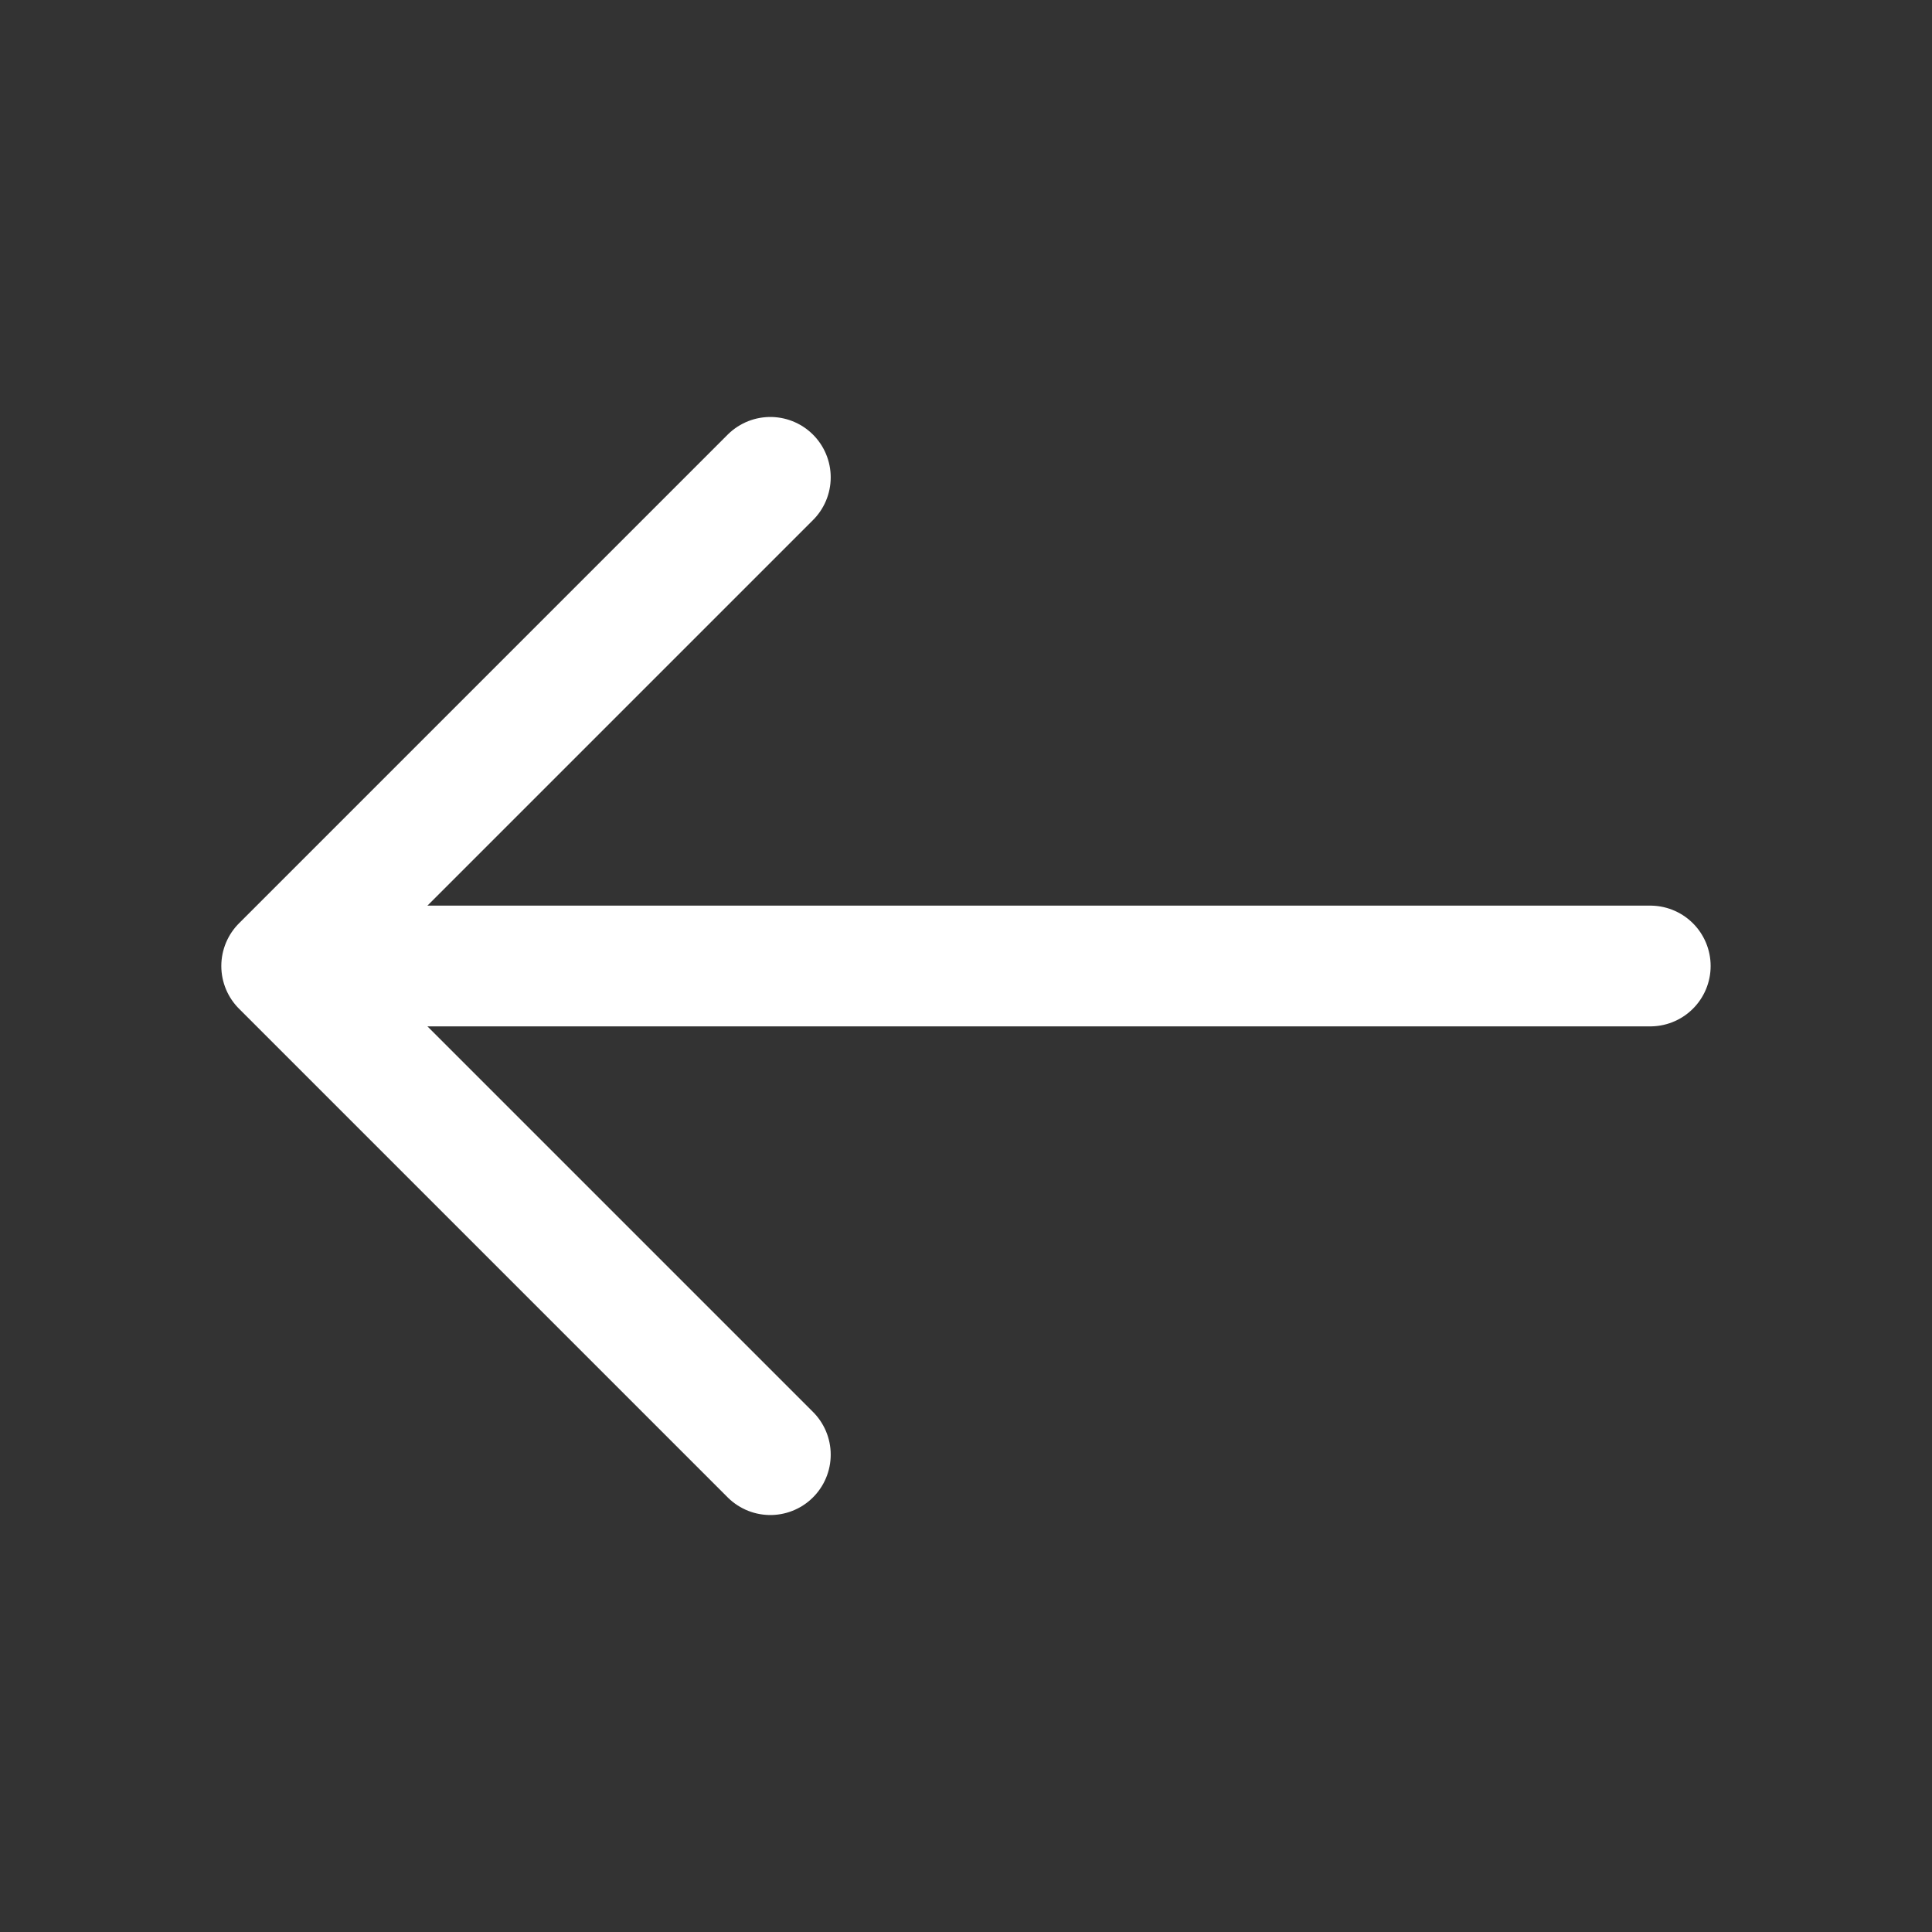 <svg width="40" height="40" viewBox="0 0 40 40" fill="none" xmlns="http://www.w3.org/2000/svg">
<rect x="0" y="0" width="40" height="40" fill="#333333" stroke="none"/>
<path d="M15.949 9.883L5.832 20L15.949 30.117" stroke="white" stroke-width="2.5" stroke-miterlimit="10" stroke-linecap="round" stroke-linejoin="round"/>
<path d="M34.167 20H6.117" stroke="white" stroke-width="2.5" stroke-miterlimit="10" stroke-linecap="round" stroke-linejoin="round"/>
</svg>
